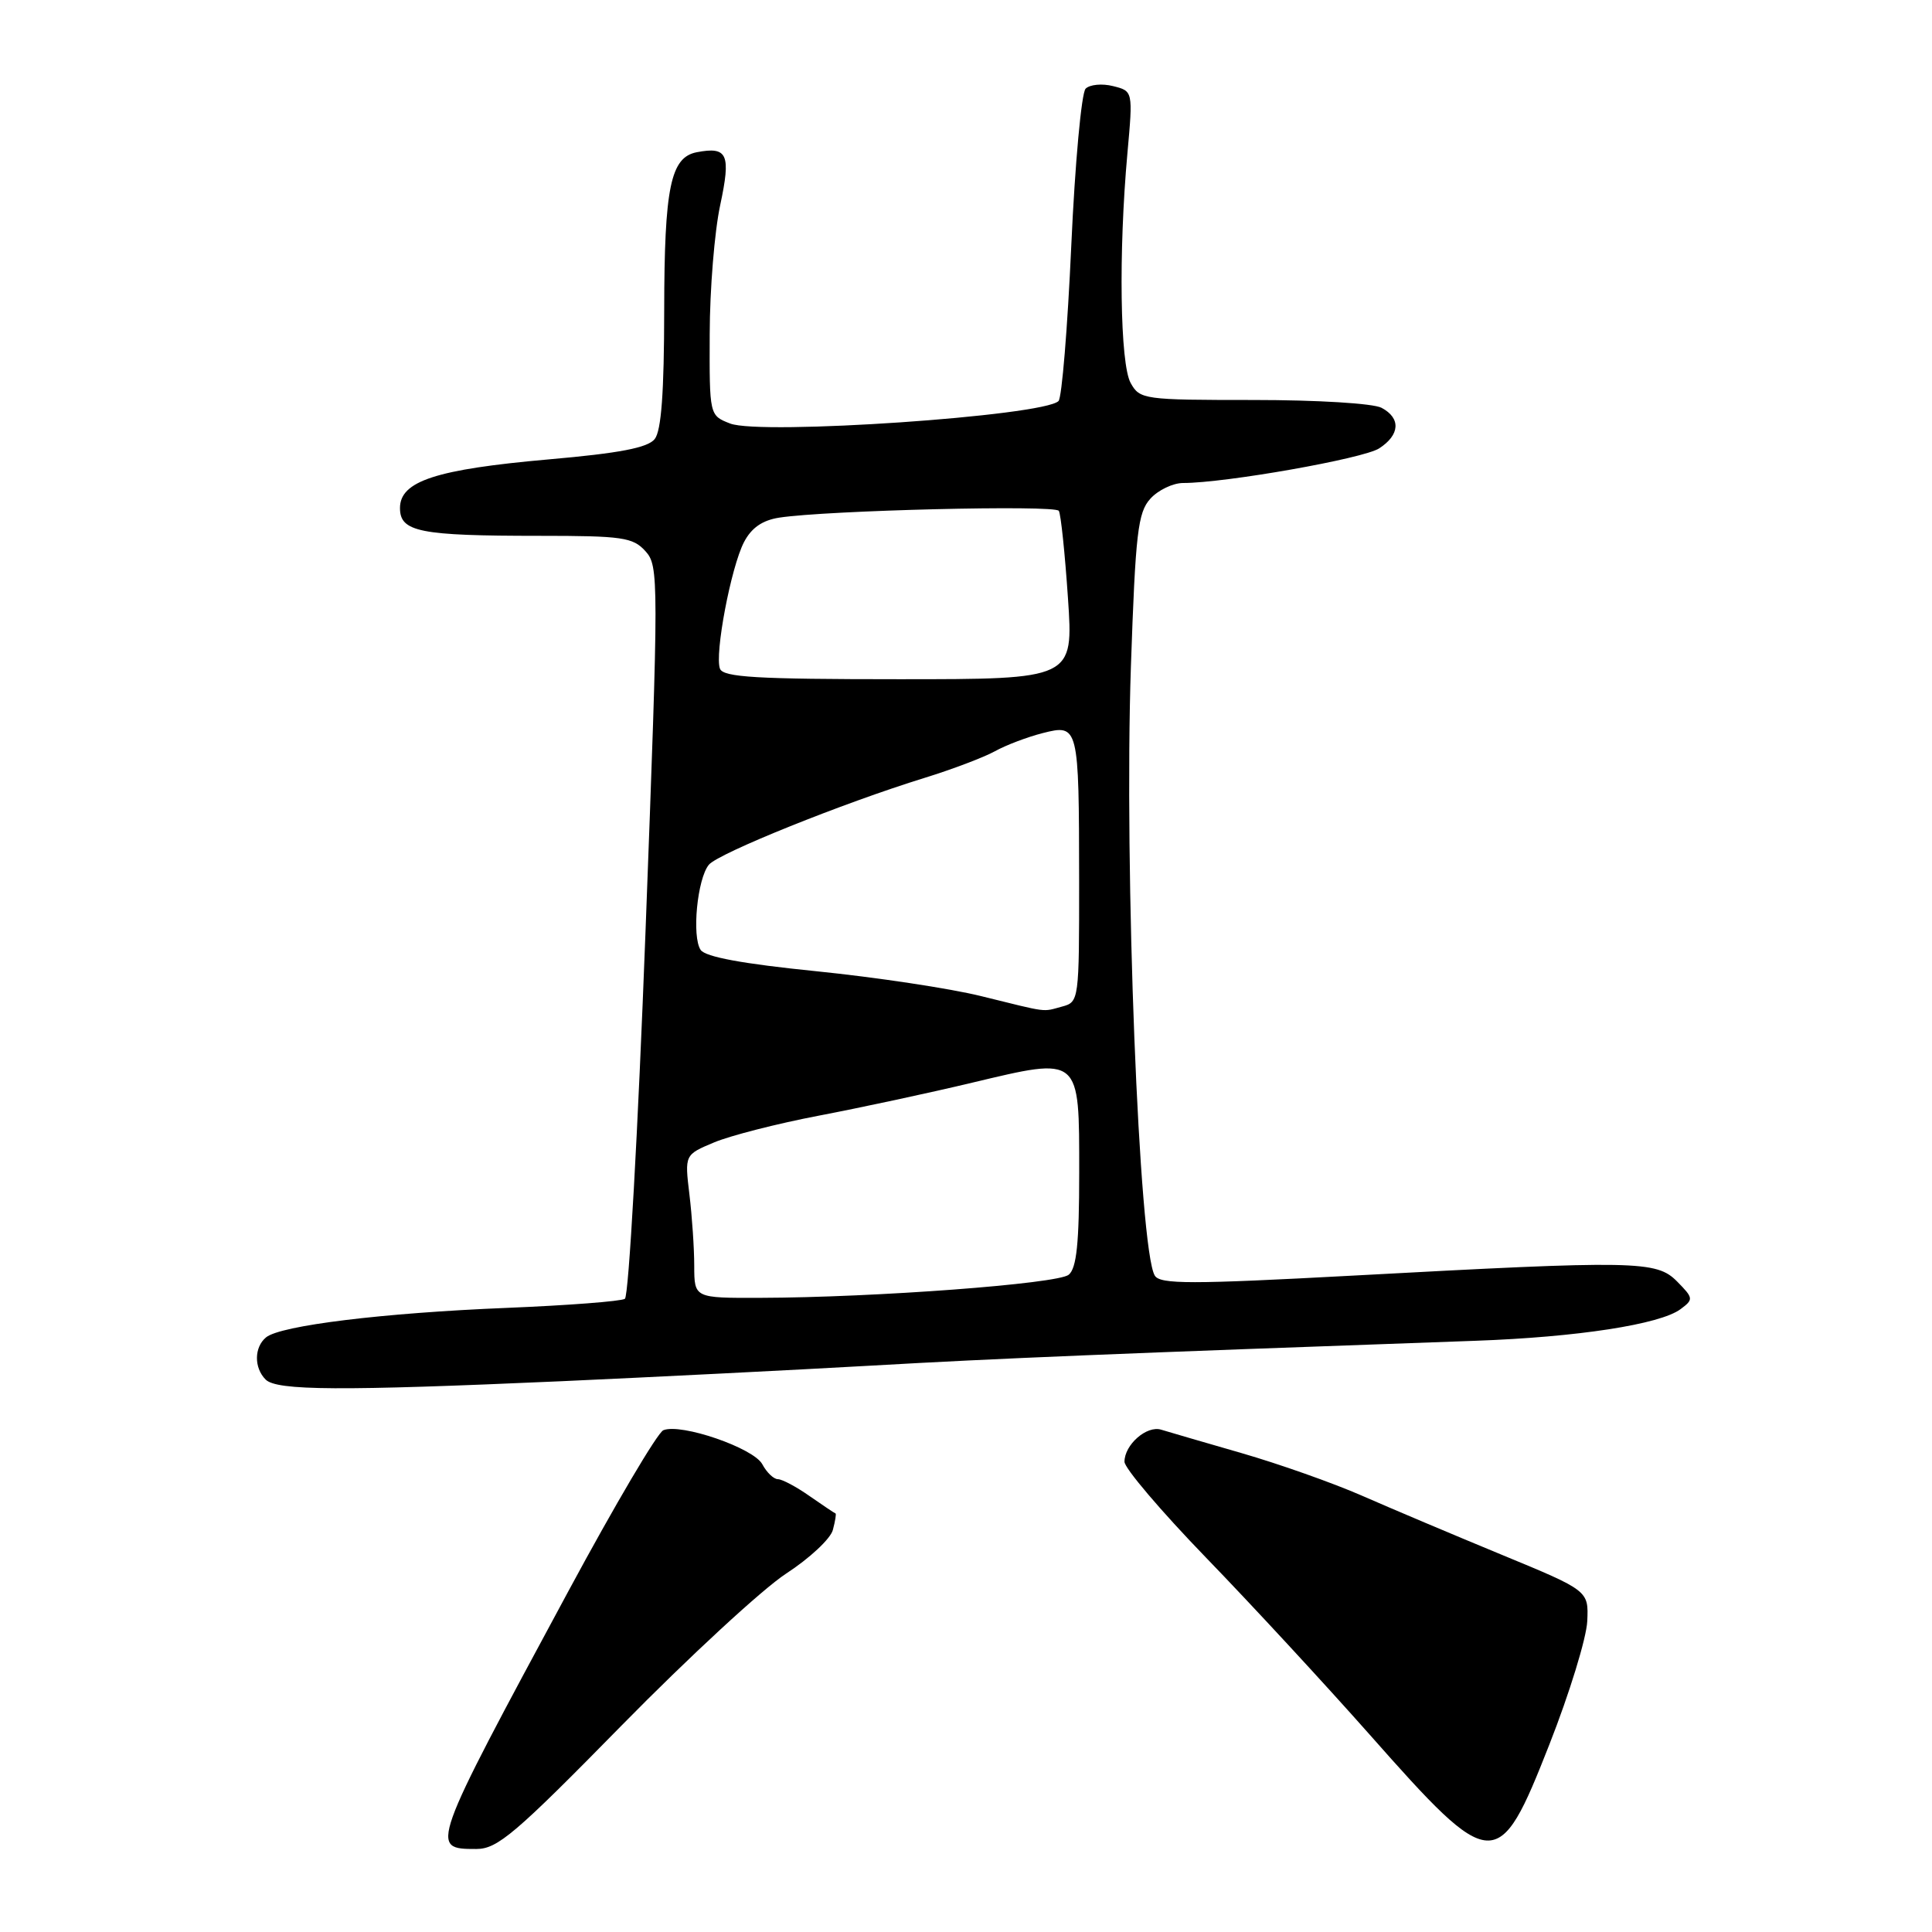 <?xml version="1.0" encoding="UTF-8" standalone="no"?>
<!DOCTYPE svg PUBLIC "-//W3C//DTD SVG 1.1//EN" "http://www.w3.org/Graphics/SVG/1.1/DTD/svg11.dtd" >
<svg xmlns="http://www.w3.org/2000/svg" xmlns:xlink="http://www.w3.org/1999/xlink" version="1.1" viewBox="0 0 256 256">
 <g >
 <path fill="currentColor"
d=" M 82.40 228.60 C 91.26 219.58 101.04 210.55 104.15 208.52 C 107.26 206.50 110.06 203.89 110.36 202.72 C 110.67 201.55 110.83 200.57 110.71 200.54 C 110.59 200.51 109.06 199.48 107.29 198.25 C 105.53 197.01 103.63 196.00 103.08 196.00 C 102.52 196.00 101.59 195.11 101.01 194.02 C 99.86 191.87 90.25 188.56 87.90 189.51 C 87.13 189.82 81.48 199.40 75.34 210.79 C 56.92 244.95 56.90 245.00 63.12 245.00 C 65.92 245.00 68.27 243.00 82.40 228.60 Z  M 205.29 231.18 C 207.96 224.40 210.22 217.04 210.32 214.81 C 210.50 210.77 210.50 210.77 199.00 206.02 C 192.68 203.41 184.35 199.89 180.50 198.20 C 176.65 196.51 169.45 193.97 164.50 192.54 C 159.55 191.11 154.76 189.72 153.86 189.44 C 151.95 188.85 149.00 191.43 149.00 193.69 C 149.00 194.54 153.85 200.24 159.78 206.37 C 165.71 212.49 175.48 223.06 181.50 229.86 C 197.81 248.31 198.54 248.35 205.29 231.18 Z  M 74.37 183.02 C 86.54 182.47 105.05 181.54 115.50 180.95 C 132.21 179.99 147.24 179.38 195.50 177.66 C 208.98 177.18 219.97 175.49 222.68 173.47 C 224.42 172.18 224.40 172.01 222.23 169.81 C 219.49 167.03 216.88 166.99 179.18 169.03 C 157.81 170.18 153.73 170.18 153.02 169.03 C 150.92 165.63 148.94 115.16 149.85 88.33 C 150.46 70.57 150.77 67.91 152.43 66.08 C 153.46 64.94 155.42 64.00 156.78 64.00 C 162.35 64.00 180.66 60.77 182.75 59.41 C 185.51 57.62 185.64 55.41 183.07 54.04 C 181.98 53.45 174.55 53.00 166.10 53.00 C 151.55 53.00 151.03 52.93 149.82 50.75 C 148.41 48.23 148.20 33.41 149.39 20.29 C 150.13 12.07 150.13 12.07 147.49 11.41 C 146.04 11.04 144.40 11.20 143.85 11.75 C 143.30 12.30 142.44 21.66 141.95 32.55 C 141.46 43.44 140.70 52.70 140.26 53.14 C 138.27 55.13 100.81 57.69 96.75 56.12 C 94.00 55.05 94.00 55.05 94.04 44.27 C 94.05 38.35 94.68 30.65 95.43 27.18 C 96.87 20.43 96.42 19.39 92.33 20.17 C 88.85 20.84 88.03 24.83 88.01 41.06 C 88.00 51.98 87.63 57.08 86.75 58.18 C 85.83 59.33 82.10 60.05 72.72 60.87 C 57.77 62.19 53.00 63.75 53.00 67.32 C 53.00 70.48 55.59 71.00 71.47 71.00 C 82.47 71.00 83.87 71.20 85.52 73.03 C 87.30 74.99 87.30 76.53 85.54 123.28 C 84.54 149.80 83.31 171.77 82.80 172.10 C 82.28 172.43 75.26 172.97 67.18 173.30 C 50.84 173.96 37.15 175.63 35.25 177.21 C 33.67 178.52 33.64 181.24 35.20 182.80 C 36.67 184.27 45.04 184.32 74.37 183.02 Z  M 91.99 167.75 C 91.99 165.41 91.70 161.14 91.35 158.26 C 90.72 153.01 90.72 153.01 94.61 151.38 C 96.75 150.48 103.00 148.88 108.50 147.83 C 114.00 146.78 123.14 144.82 128.82 143.46 C 143.24 140.03 143.00 139.83 143.00 155.41 C 143.00 164.72 142.66 168.04 141.61 168.91 C 140.16 170.11 115.96 171.93 100.75 171.97 C 92.00 172.00 92.00 172.00 91.99 167.75 Z  M 130.00 131.99 C 125.88 130.97 116.04 129.49 108.13 128.69 C 98.43 127.71 93.47 126.80 92.84 125.87 C 91.65 124.11 92.39 116.44 93.93 114.58 C 95.20 113.06 111.70 106.41 122.52 103.07 C 126.18 101.94 130.37 100.35 131.84 99.54 C 133.30 98.73 136.15 97.65 138.16 97.14 C 142.92 95.93 142.97 96.14 142.99 116.63 C 143.00 132.52 142.97 132.78 140.75 133.37 C 138.04 134.10 139.09 134.23 130.00 131.99 Z  M 95.40 88.61 C 94.67 86.70 96.85 75.19 98.58 71.84 C 99.57 69.94 101.01 68.94 103.25 68.59 C 109.57 67.62 139.81 66.88 140.30 67.69 C 140.57 68.13 141.11 73.34 141.51 79.25 C 142.24 90.00 142.24 90.00 119.09 90.00 C 100.26 90.00 95.84 89.74 95.40 88.61 Z "/>
</g>
</svg>